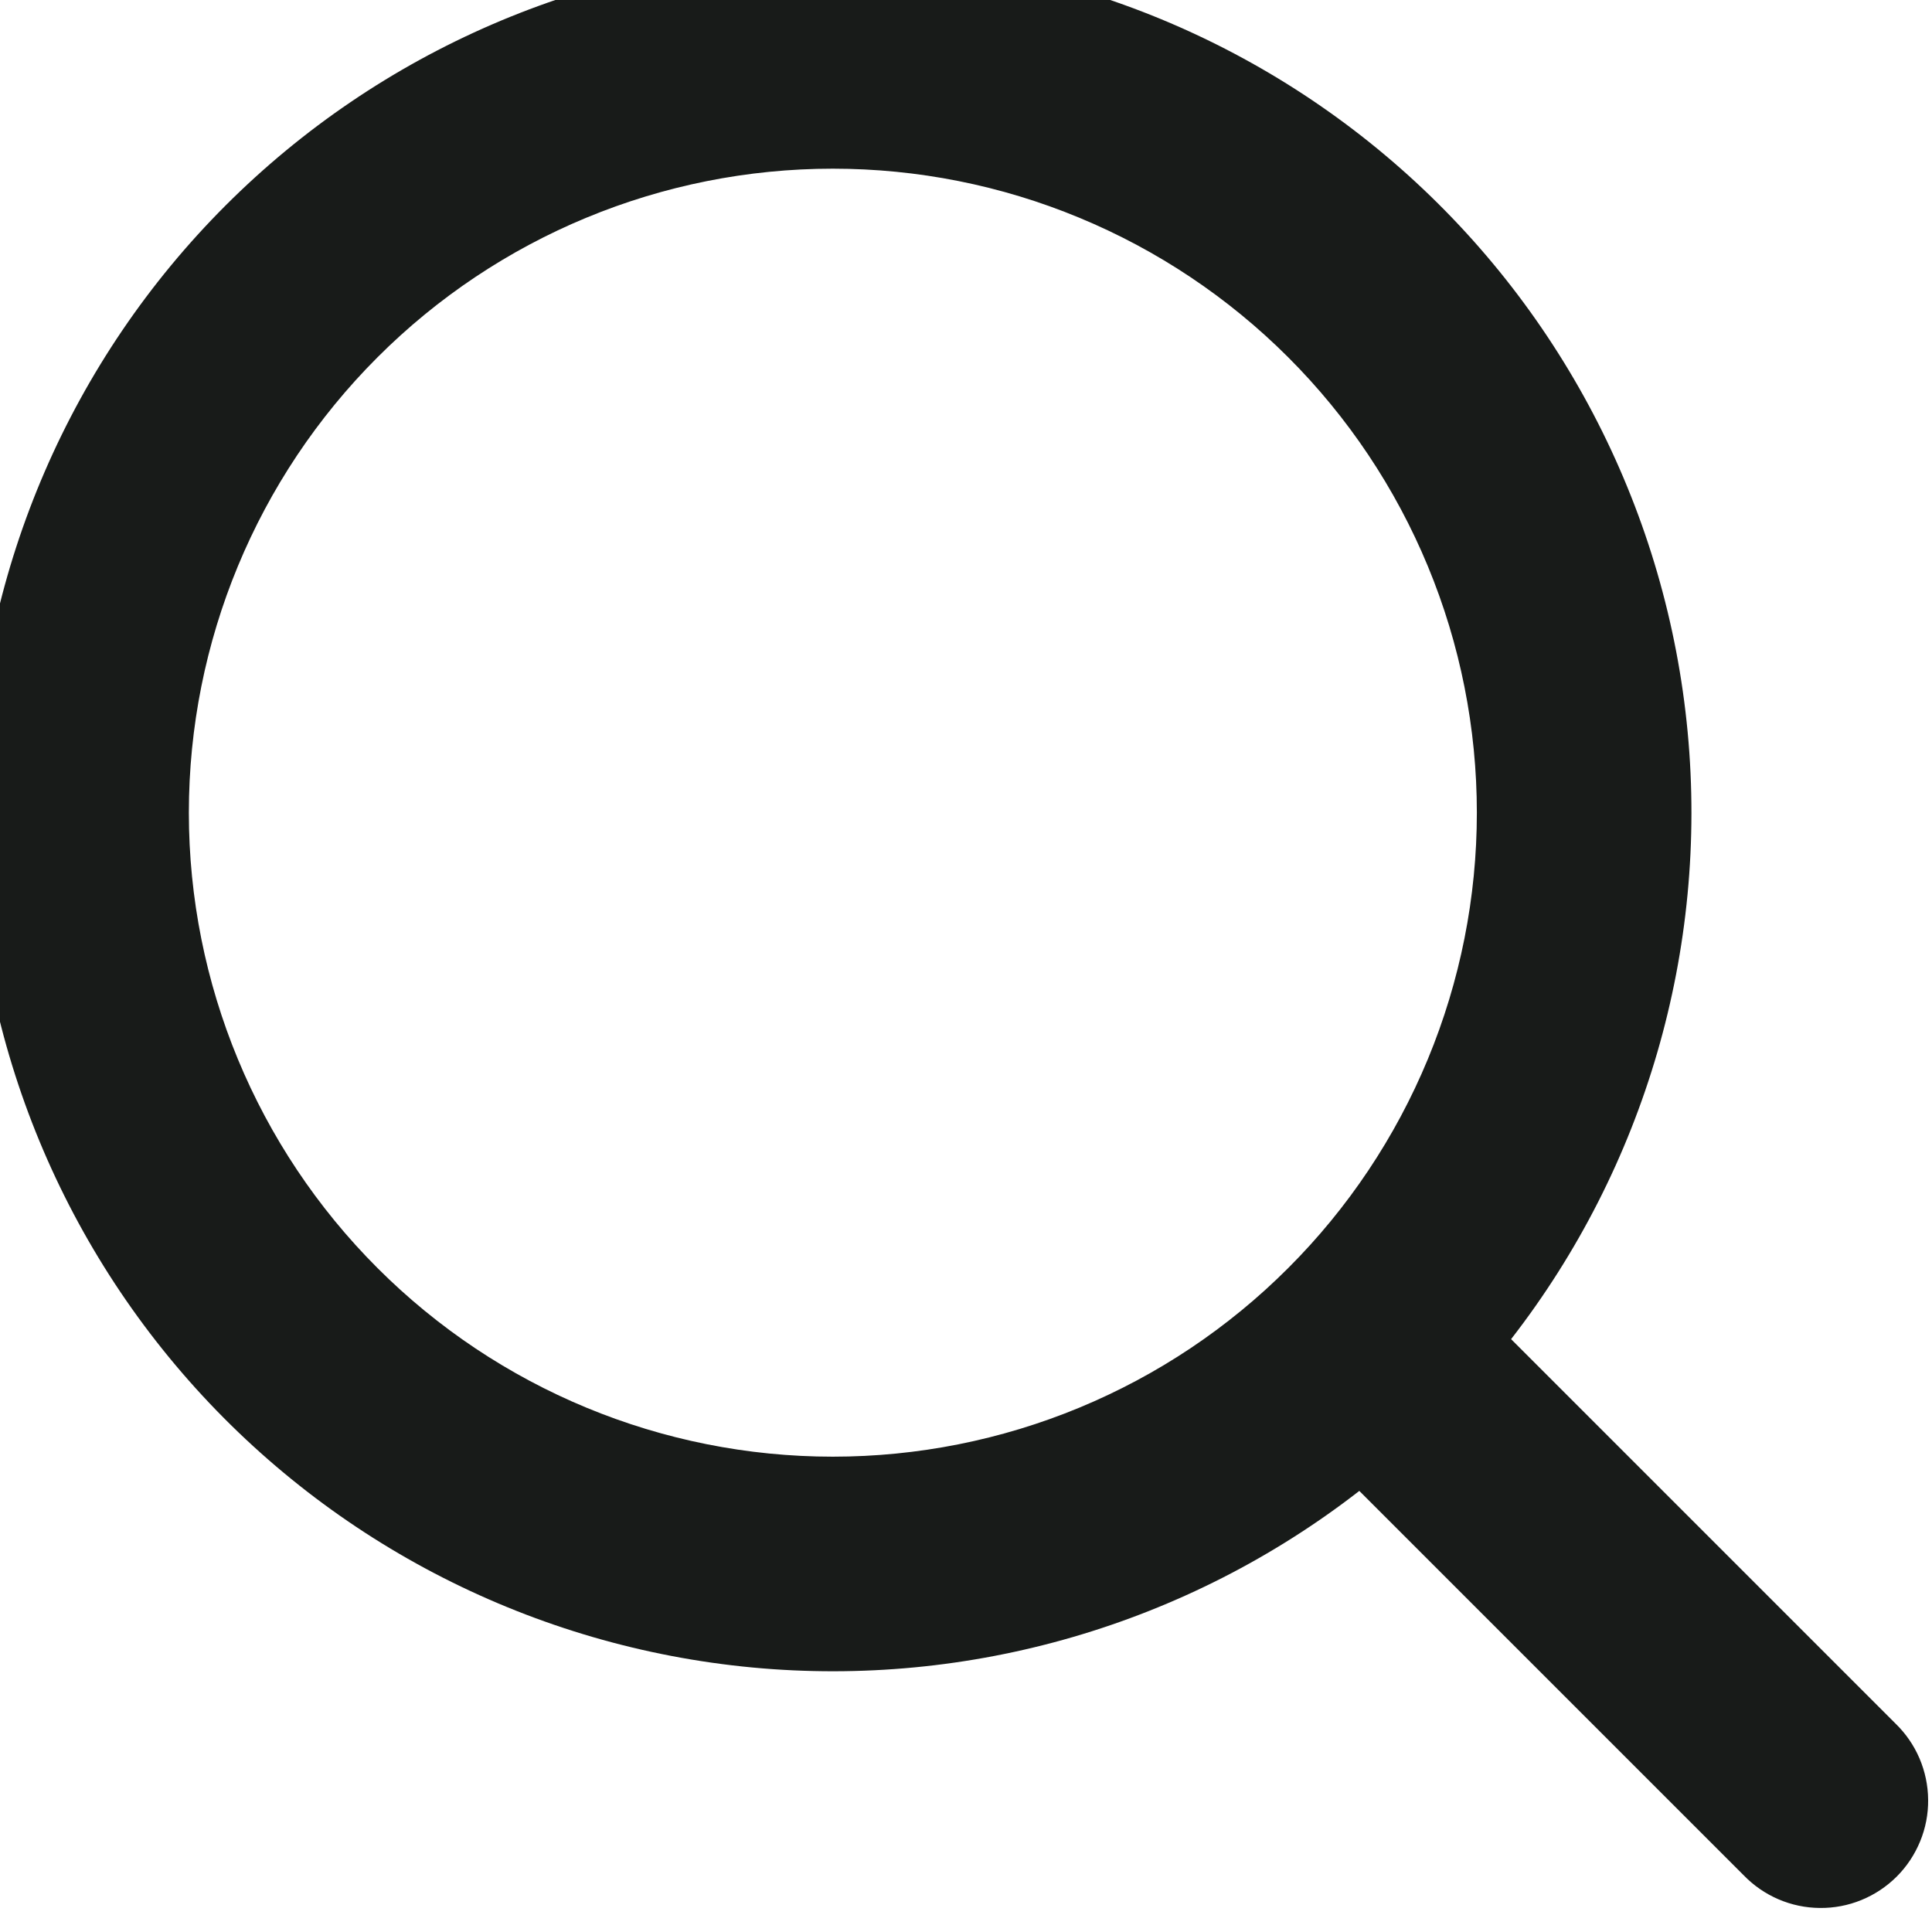 <svg width="36" height="36" viewBox="0 0 36 36" fill="none" xmlns="http://www.w3.org/2000/svg" xmlns:xlink="http://www.w3.org/1999/xlink">
<path d="M15.519,27.143C17.095,27.143 18.655,26.833 20.111,26.23C21.567,25.627 22.89,24.743 24.004,23.628C25.119,22.514 26.003,21.191 26.606,19.735C27.209,18.279 27.519,16.719 27.519,15.143C27.519,13.567 27.209,12.007 26.606,10.551C26.003,9.095 25.119,7.772 24.004,6.658C22.89,5.544 21.567,4.66 20.111,4.057C18.655,3.453 17.095,3.143 15.519,3.143C12.336,3.143 9.284,4.407 7.034,6.658C4.783,8.908 3.519,11.96 3.519,15.143C3.519,18.326 4.783,21.378 7.034,23.628C9.284,25.879 12.336,27.143 15.519,27.143ZM28.159,24.955L35.319,32.115C35.51,32.3 35.662,32.52 35.767,32.765C35.871,33.009 35.926,33.271 35.928,33.537C35.931,33.802 35.88,34.066 35.779,34.311C35.678,34.557 35.53,34.78 35.342,34.968C35.154,35.155 34.93,35.304 34.685,35.404C34.439,35.505 34.175,35.555 33.91,35.552C33.644,35.55 33.382,35.495 33.138,35.39C32.894,35.285 32.673,35.132 32.489,34.941L25.329,27.781C22.114,30.277 18.069,31.453 14.017,31.071C9.965,30.689 6.21,28.778 3.518,25.725C0.826,22.673 -0.602,18.709 -0.474,14.641C-0.347,10.573 1.326,6.706 4.204,3.828C7.082,0.95 10.949,-0.723 15.017,-0.85C19.085,-0.978 23.049,0.45 26.101,3.142C29.154,5.834 31.065,9.589 31.447,13.641C31.829,17.693 30.653,21.738 28.157,24.953L28.159,24.955Z" fill="#181B19"/>
</svg>
